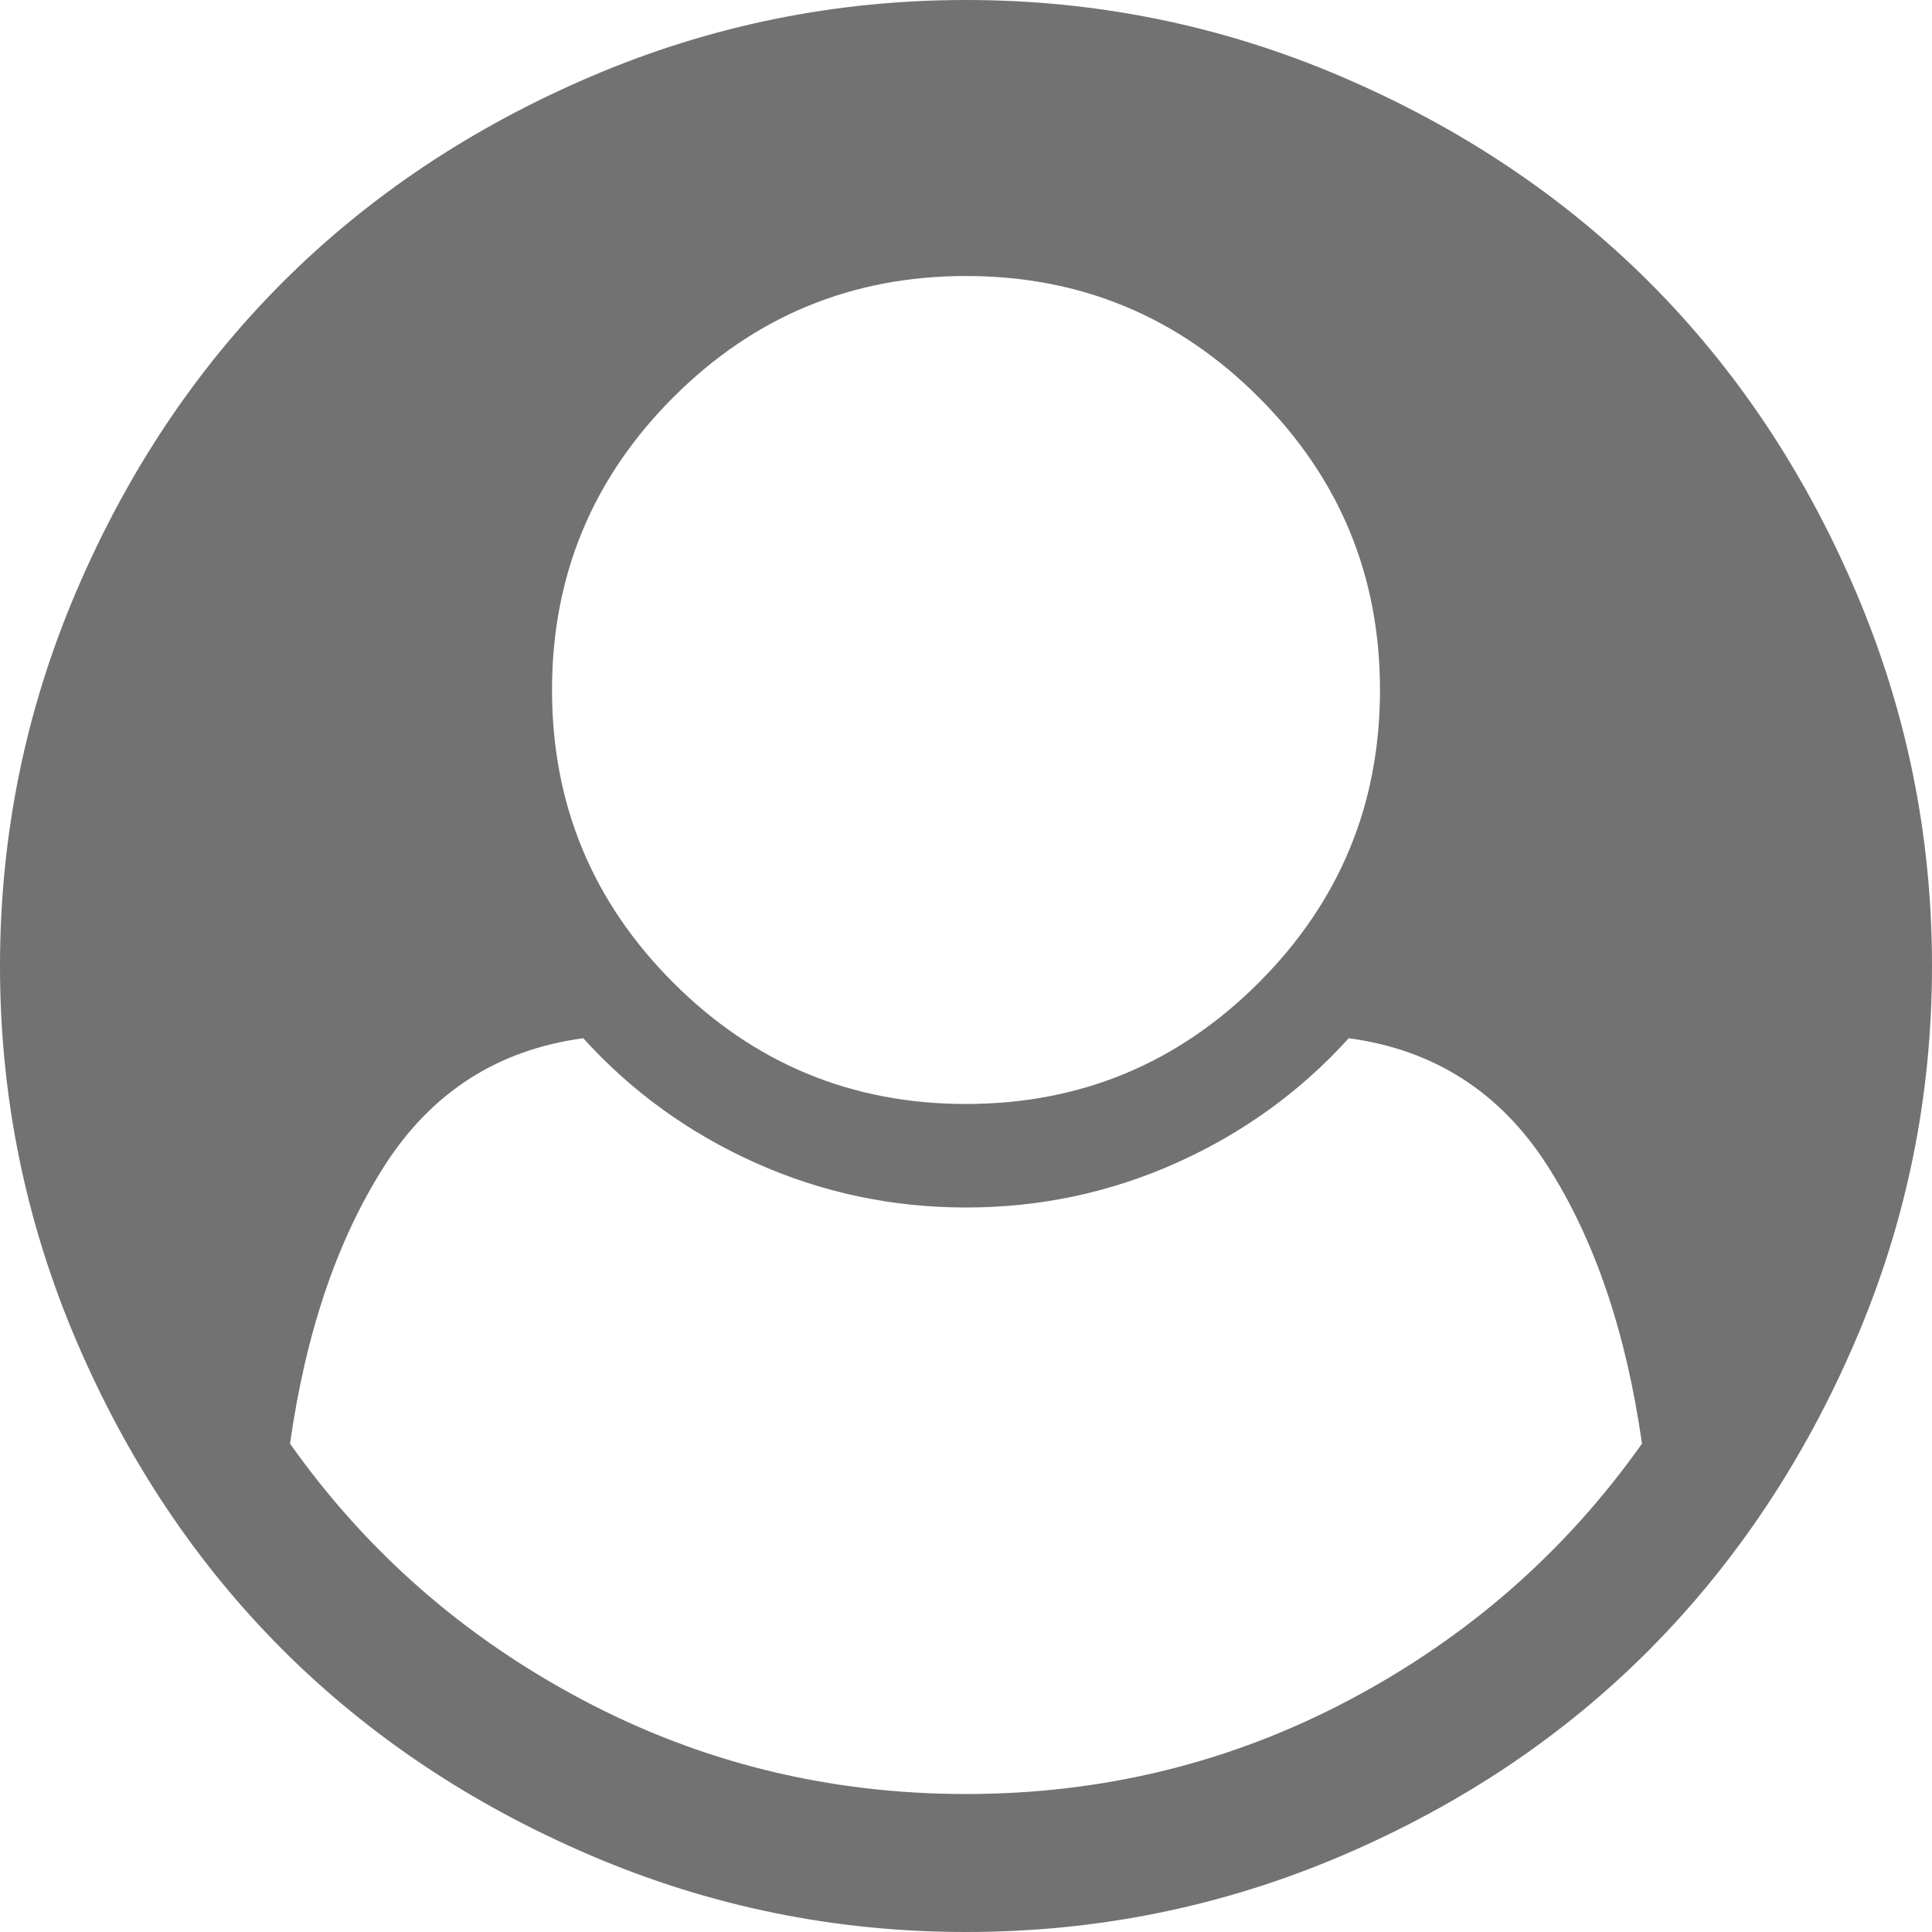 ﻿<?xml version="1.0" encoding="utf-8"?>
<svg version="1.1" xmlns:xlink="http://www.w3.org/1999/xlink" width="36px" height="36px" xmlns="http://www.w3.org/2000/svg">
  <g transform="matrix(1 0 0 1 -935 -96 )">
    <path d="M 25.152 31.671  C 27.362 30.499  29.176 28.908  30.596 26.9  C 30.301 24.824  29.715 23.099  28.838 21.727  C 27.961 20.354  26.725 19.56  25.132 19.346  C 24.234 20.337  23.166 21.11  21.927 21.666  C 20.689 22.222  19.379 22.5  18 22.5  C 16.621 22.5  15.311 22.222  14.073 21.666  C 12.834 21.11  11.766 20.337  10.868 19.346  C 9.275 19.56  8.039 20.354  7.162 21.727  C 6.285 23.099  5.699 24.824  5.404 26.9  C 6.824 28.908  8.638 30.499  10.848 31.671  C 13.058 32.843  15.442 33.429  18 33.429  C 20.558 33.429  22.942 32.843  25.152 31.671  Z M 23.454 18.311  C 24.961 16.805  25.714 14.987  25.714 12.857  C 25.714 10.728  24.961 8.91  23.454 7.403  C 21.948 5.896  20.129 5.143  18 5.143  C 15.871 5.143  14.052 5.896  12.546 7.403  C 11.039 8.91  10.286 10.728  10.286 12.857  C 10.286 14.987  11.039 16.805  12.546 18.311  C 14.052 19.818  15.871 20.571  18 20.571  C 20.129 20.571  21.948 19.818  23.454 18.311  Z M 34.574 11.009  C 35.525 13.232  36 15.562  36 18  C 36 20.438  35.525 22.765  34.574 24.981  C 33.623 27.198  32.347 29.113  30.747 30.727  C 29.146 32.34  27.234 33.623  25.011 34.574  C 22.788 35.525  20.451 36  18 36  C 15.562 36  13.232 35.525  11.009 34.574  C 8.786 33.623  6.871 32.344  5.263 30.737  C 3.656 29.129  2.377 27.214  1.426 24.991  C 0.475 22.768  0 20.438  0 18  C 0 15.562  0.475 13.232  1.426 11.009  C 2.377 8.786  3.656 6.871  5.263 5.263  C 6.871 3.656  8.786 2.377  11.009 1.426  C 13.232 0.475  15.562 0  18 0  C 20.438 0  22.768 0.475  24.991 1.426  C 27.214 2.377  29.129 3.656  30.737 5.263  C 32.344 6.871  33.623 8.786  34.574 11.009  Z " fill-rule="nonzero" fill="#717271" stroke="none" transform="matrix(1 0 0 1 935 96 )" />
  </g>
</svg>